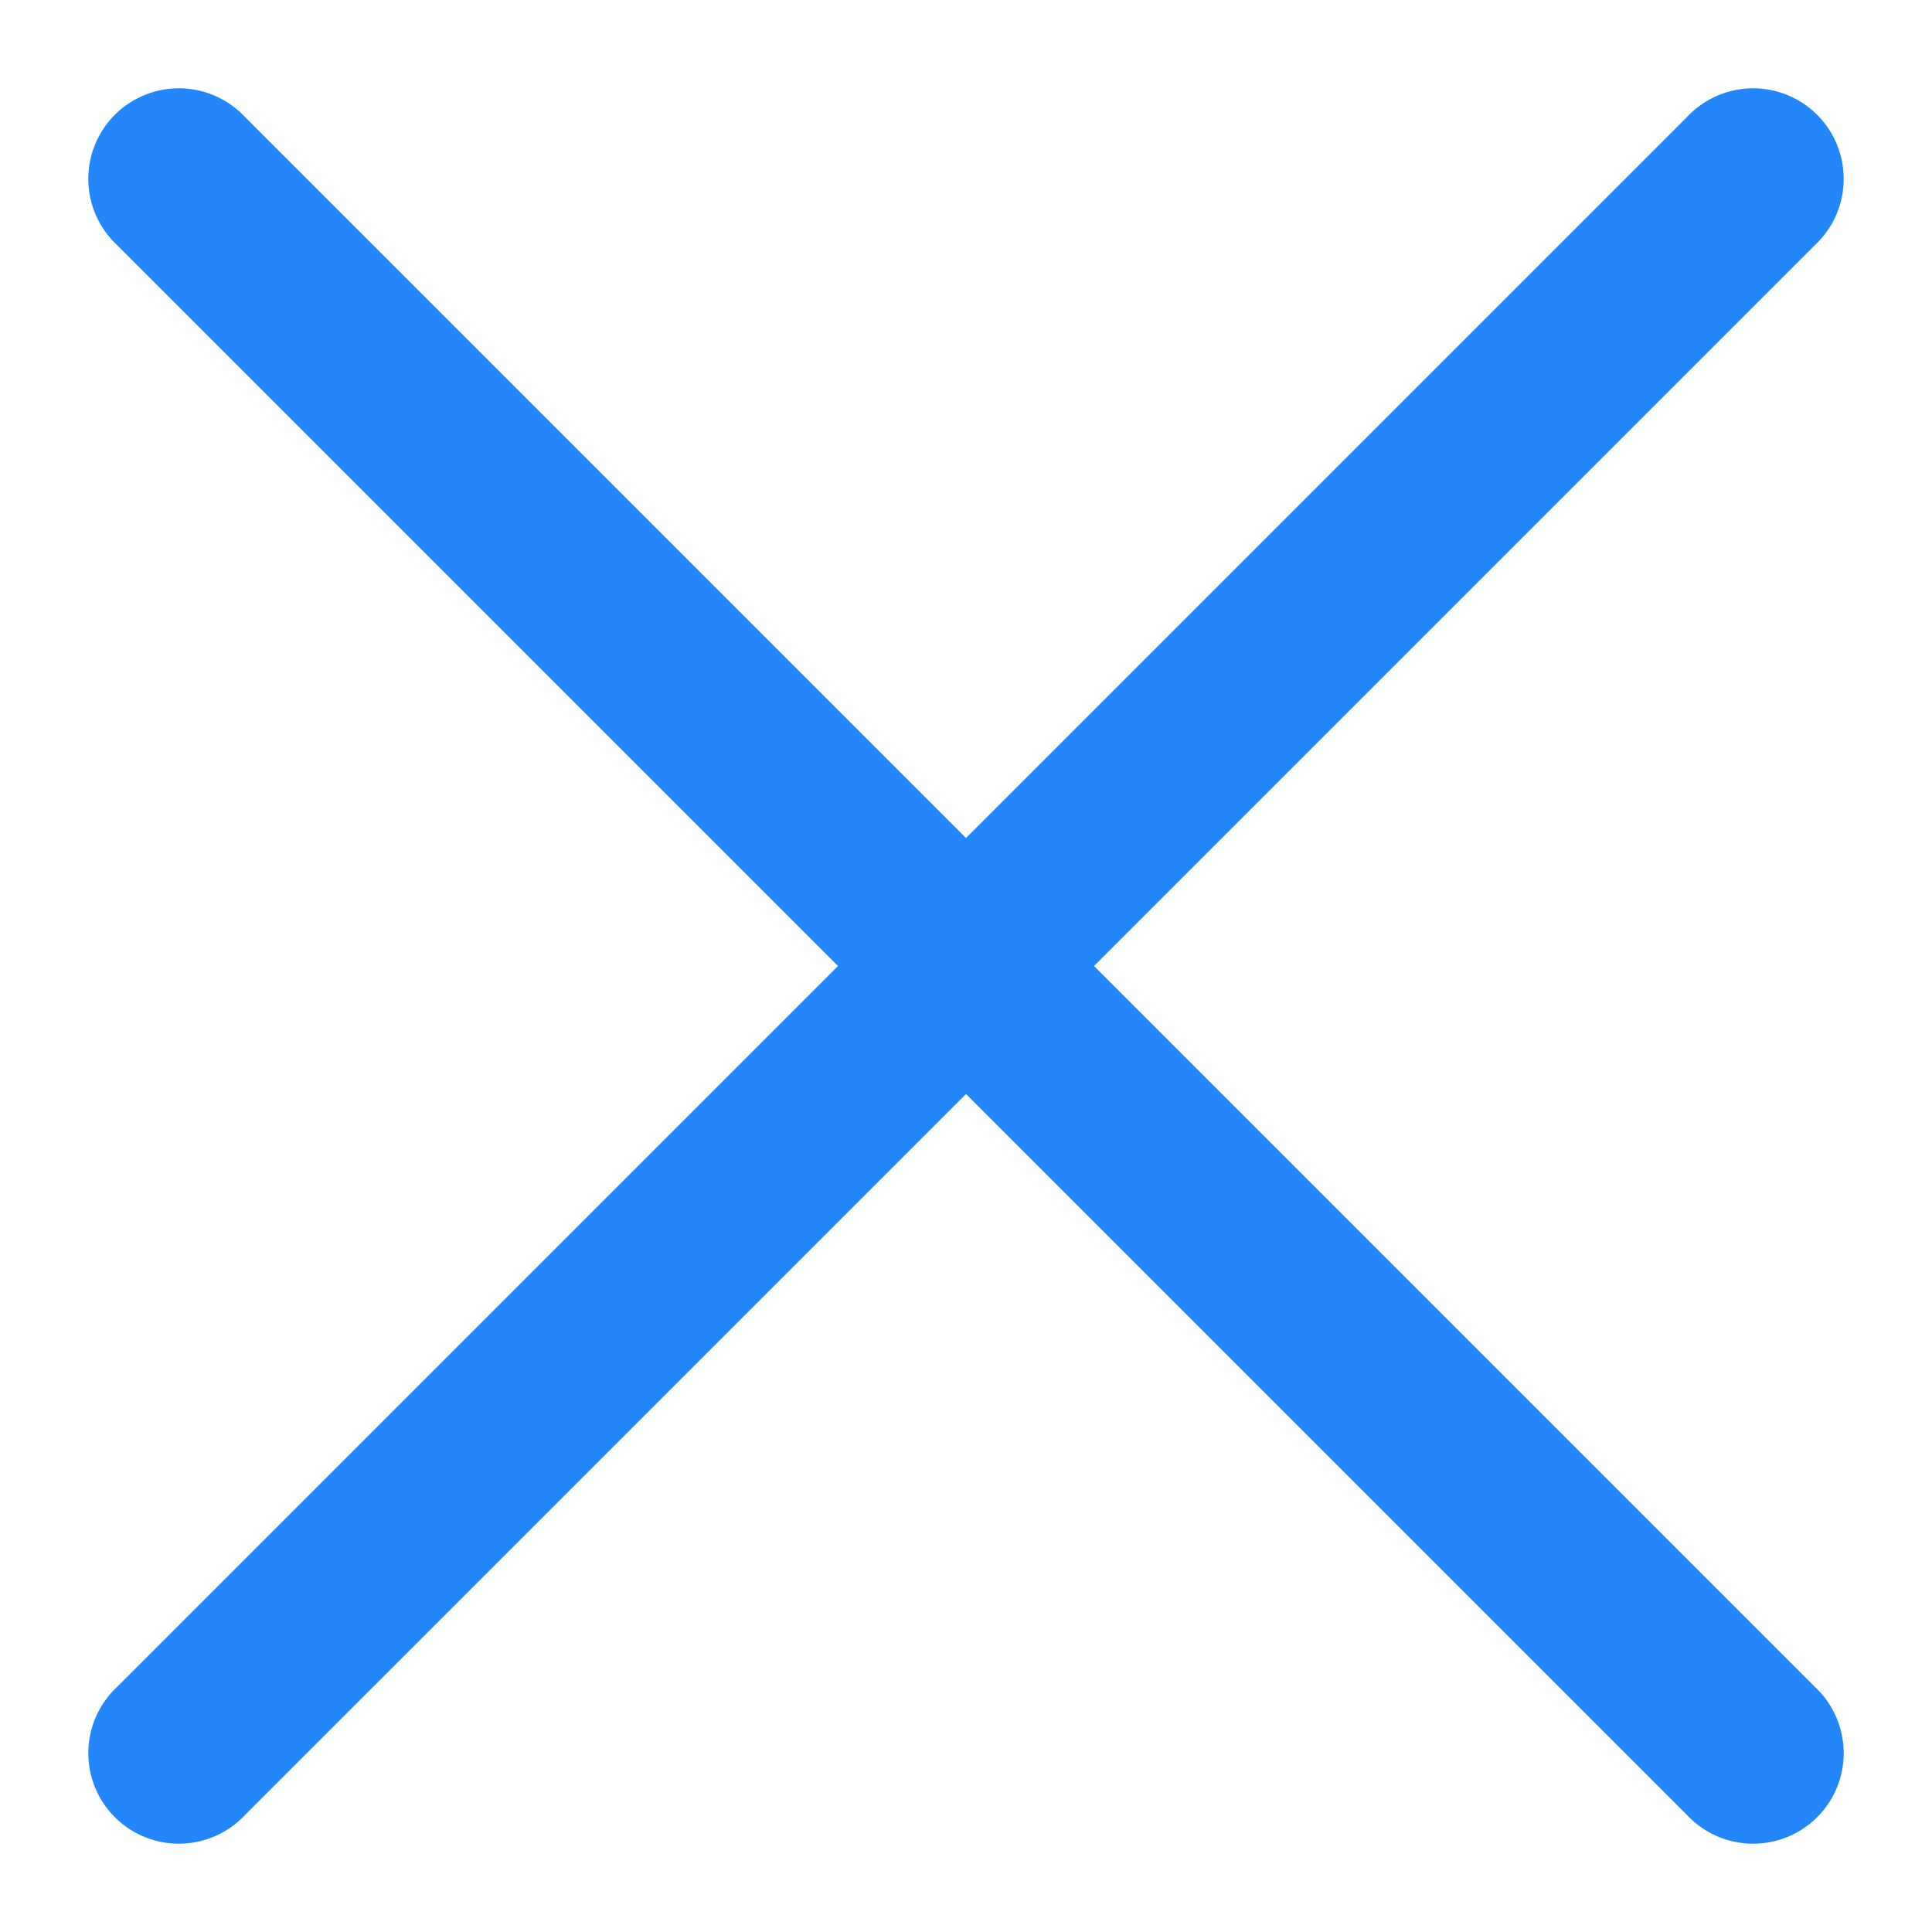 <svg width="16" height="16" viewBox="0 0 16 16" fill="none" xmlns="http://www.w3.org/2000/svg"><path fill-rule="evenodd" clip-rule="evenodd" d="M15.03 2.03A.75.75 0 1 0 13.97.97L8 6.94 2.03.97A.75.75 0 1 0 .97 2.03L6.94 8 .97 13.97a.75.75 0 1 0 1.06 1.06L8 9.06l5.97 5.97a.75.75 0 1 0 1.06-1.06L9.06 8l5.97-5.97z" fill="#2387FB"></path></svg>
